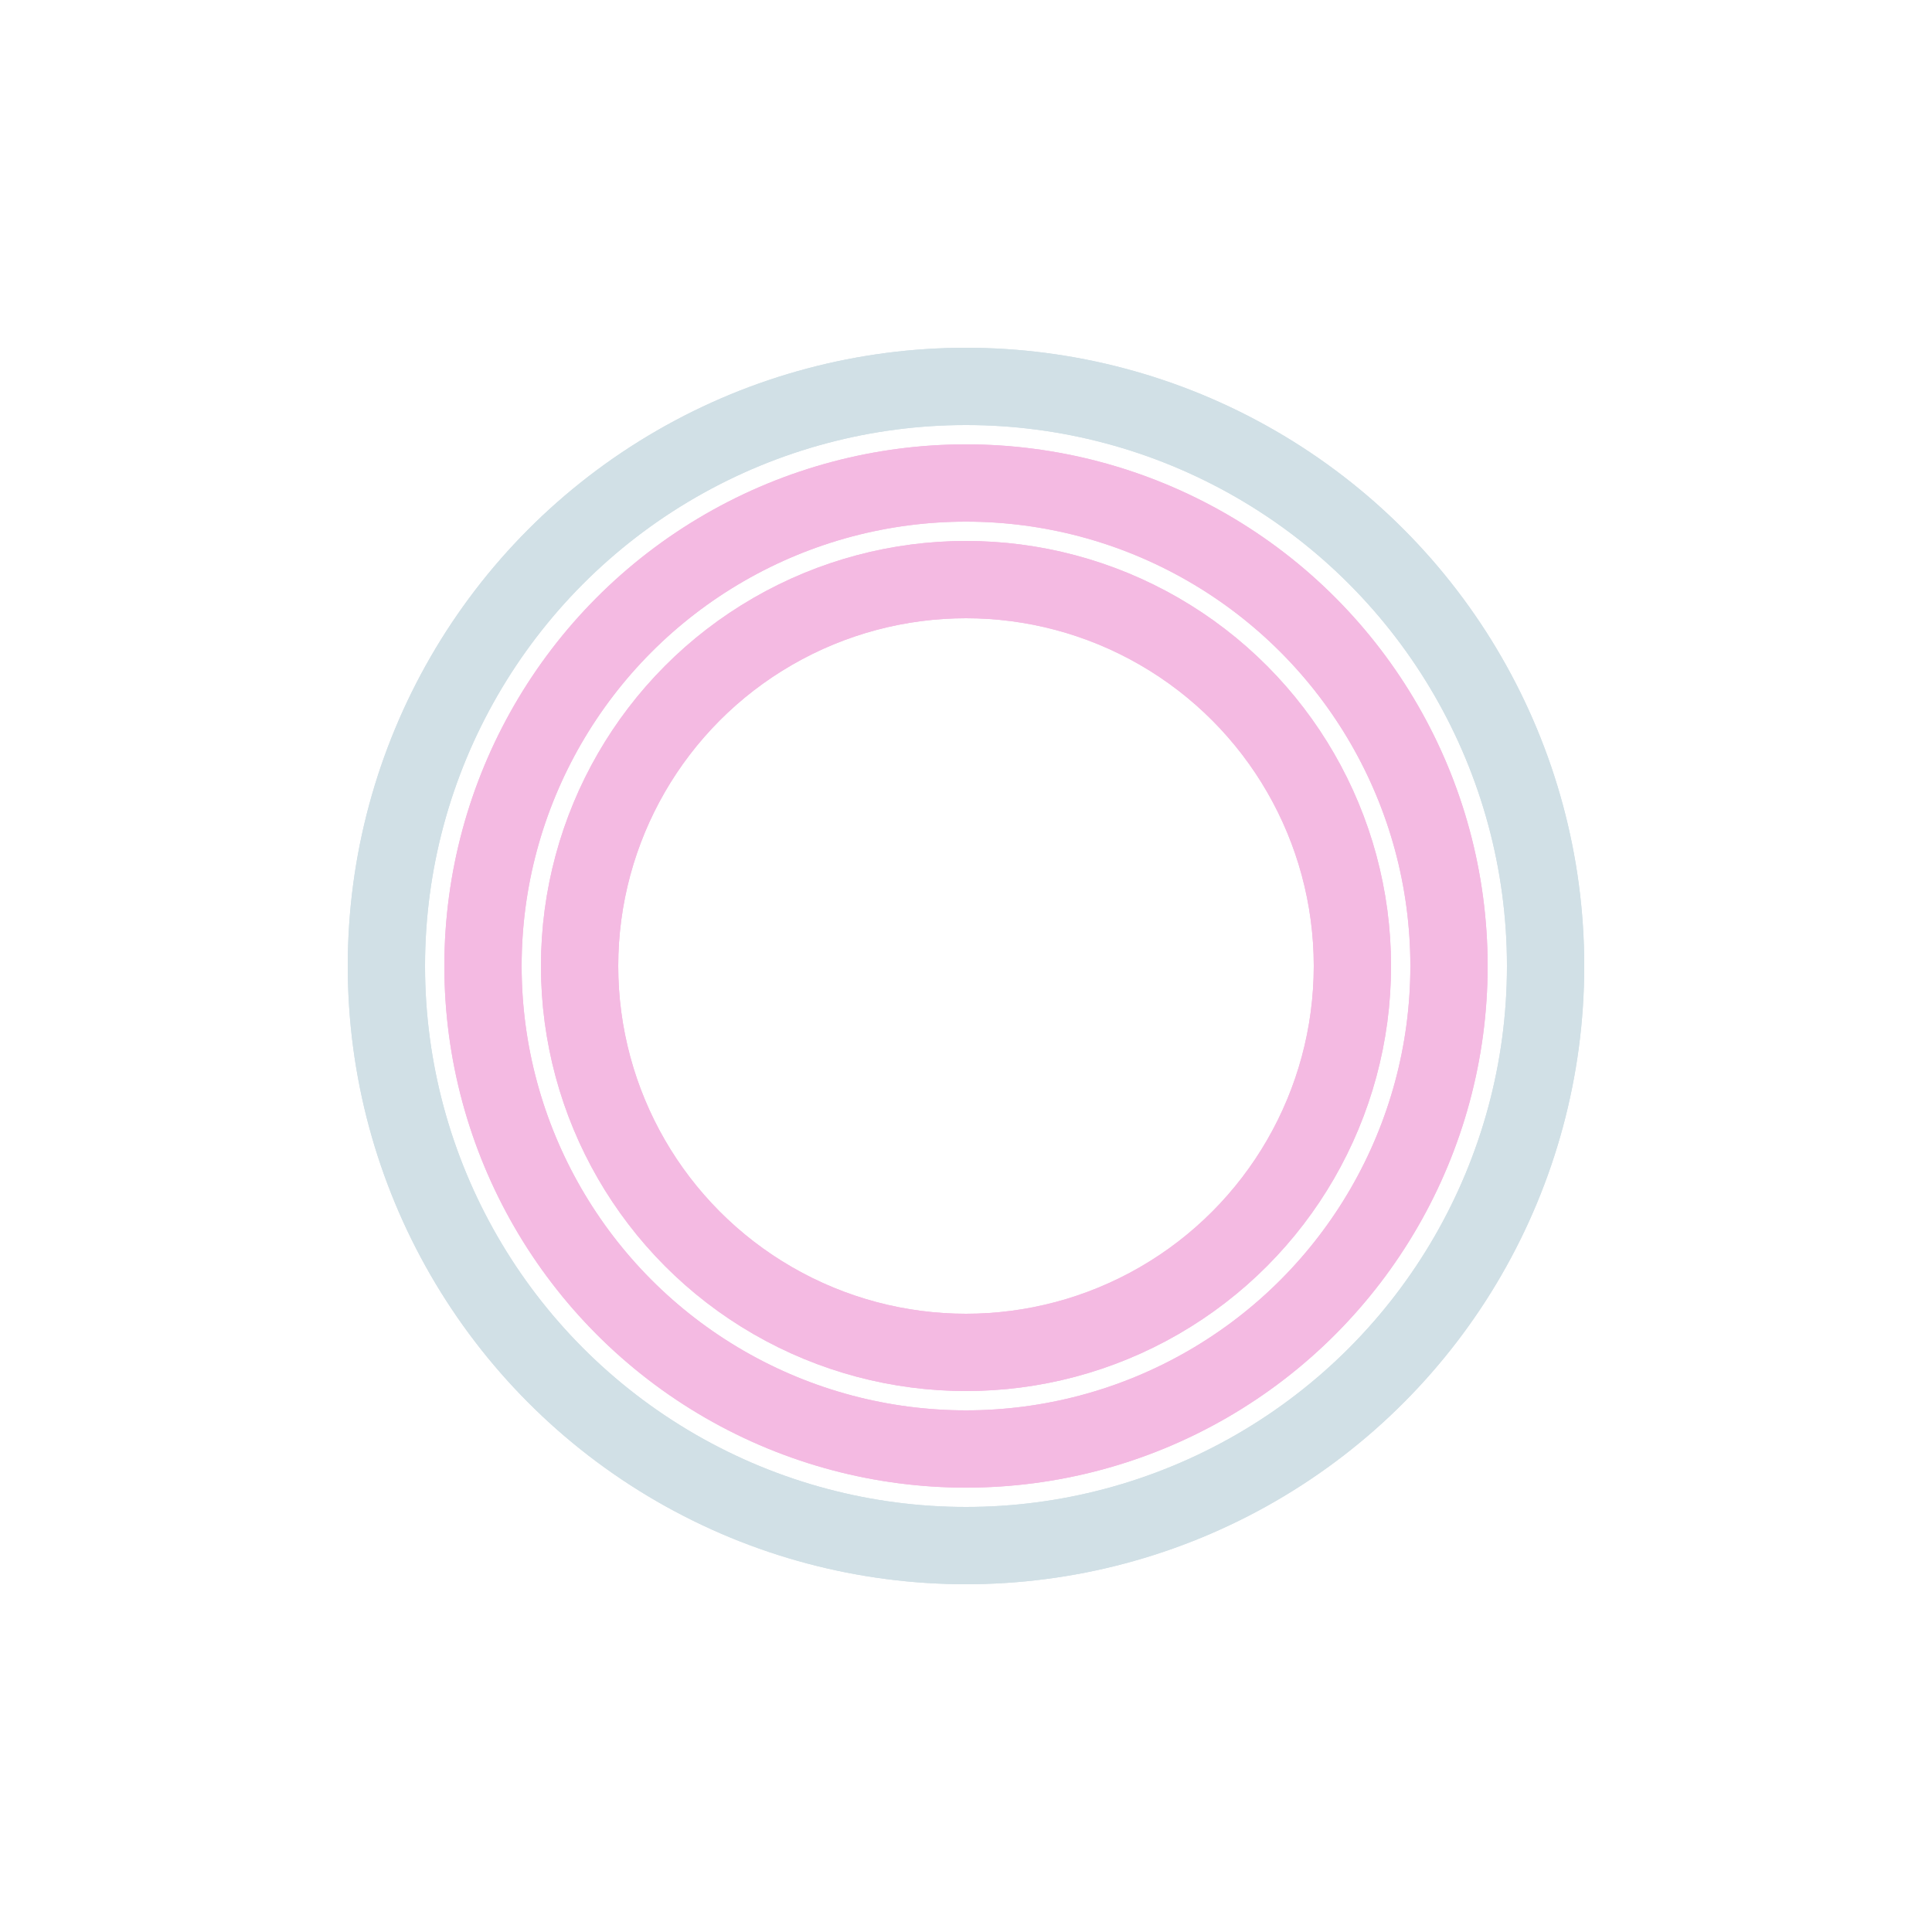 <svg width="100%" height="100%" xmlns="http://www.w3.org/2000/svg" viewBox="0 0 100 100" preserveAspectRatio="xMidYMid" class="lds-blank" style="background: none;"><circle cx="50" cy="50" fill="none" ng-attr-r="{{config.r3}}" ng-attr-stroke="{{config.c3}}" ng-attr-stroke-width="{{config.width}}" r="30" stroke="#D1E0E6" stroke-width="4"><animate attributeName="stroke-dasharray" calcMode="linear" values="0 0 0 94.248 0 94.248;0 0 94.248 0 0 94.248;0 0 94.248 0 0 94.248;0 94.248 0 94.248 0 94.248;0 94.248 0 94.248 0 94.248" keyTimes="0;0.2;0.4;0.6;1" dur="1" begin="-1s" repeatCount="indefinite"></animate></circle><circle cx="50" cy="50" fill="none" ng-attr-r="{{config.r2}}" ng-attr-stroke="{{config.c2}}" ng-attr-stroke-width="{{config.width}}" r="25" stroke="#F4BAE2" stroke-width="4"><animate attributeName="stroke-dasharray" calcMode="linear" values="0 0 0 78.54 0 78.54;0 0 78.54 0 0 78.54;0 0 78.54 0 0 78.54;0 78.54 0 78.54 0 78.54;0 78.54 0 78.54 0 78.54" keyTimes="0;0.2;0.4;0.6;1" dur="1" begin="-0.92s" repeatCount="indefinite"></animate></circle><circle cx="50" cy="50" fill="none" ng-attr-r="{{config.r1}}" ng-attr-stroke="{{config.c1}}" ng-attr-stroke-width="{{config.width}}" r="20" stroke="#f4bae2" stroke-width="4"><animate attributeName="stroke-dasharray" calcMode="linear" values="0 0 0 62.832 0 62.832;0 0 62.832 0 0 62.832;0 0 62.832 0 0 62.832;0 62.832 0 62.832 0 62.832;0 62.832 0 62.832 0 62.832" keyTimes="0;0.2;0.4;0.6;1" dur="1" begin="-0.84s" repeatCount="indefinite"></animate></circle><g transform="rotate(180 50 50)"><circle cx="50" cy="50" fill="none" ng-attr-r="{{config.r3}}" ng-attr-stroke="{{config.c3}}" ng-attr-stroke-width="{{config.width}}" r="30" stroke="#D1E0E6" stroke-width="4"><animate attributeName="stroke-dasharray" calcMode="linear" values="0 0 0 94.248 0 94.248;0 0 94.248 0 0 94.248;0 0 94.248 0 0 94.248;0 94.248 0 94.248 0 94.248;0 94.248 0 94.248 0 94.248" keyTimes="0;0.2;0.4;0.6;1" dur="1" begin="-0.44s" repeatCount="indefinite"></animate></circle><circle cx="50" cy="50" fill="none" ng-attr-r="{{config.r2}}" ng-attr-stroke="{{config.c2}}" ng-attr-stroke-width="{{config.width}}" r="25" stroke="#F4BAE2" stroke-width="4"><animate attributeName="stroke-dasharray" calcMode="linear" values="0 0 0 78.54 0 78.54;0 0 78.54 0 0 78.54;0 0 78.54 0 0 78.54;0 78.54 0 78.54 0 78.54;0 78.54 0 78.54 0 78.54" keyTimes="0;0.2;0.4;0.6;1" dur="1" begin="-0.52s" repeatCount="indefinite"></animate></circle><circle cx="50" cy="50" fill="none" ng-attr-r="{{config.r1}}" ng-attr-stroke="{{config.c1}}" ng-attr-stroke-width="{{config.width}}" r="20" stroke="#f4bae2" stroke-width="4"><animate attributeName="stroke-dasharray" calcMode="linear" values="0 0 0 62.832 0 62.832;0 0 62.832 0 0 62.832;0 0 62.832 0 0 62.832;0 62.832 0 62.832 0 62.832;0 62.832 0 62.832 0 62.832" keyTimes="0;0.2;0.4;0.6;1" dur="1" begin="-0.64s" repeatCount="indefinite"></animate></circle></g></svg>